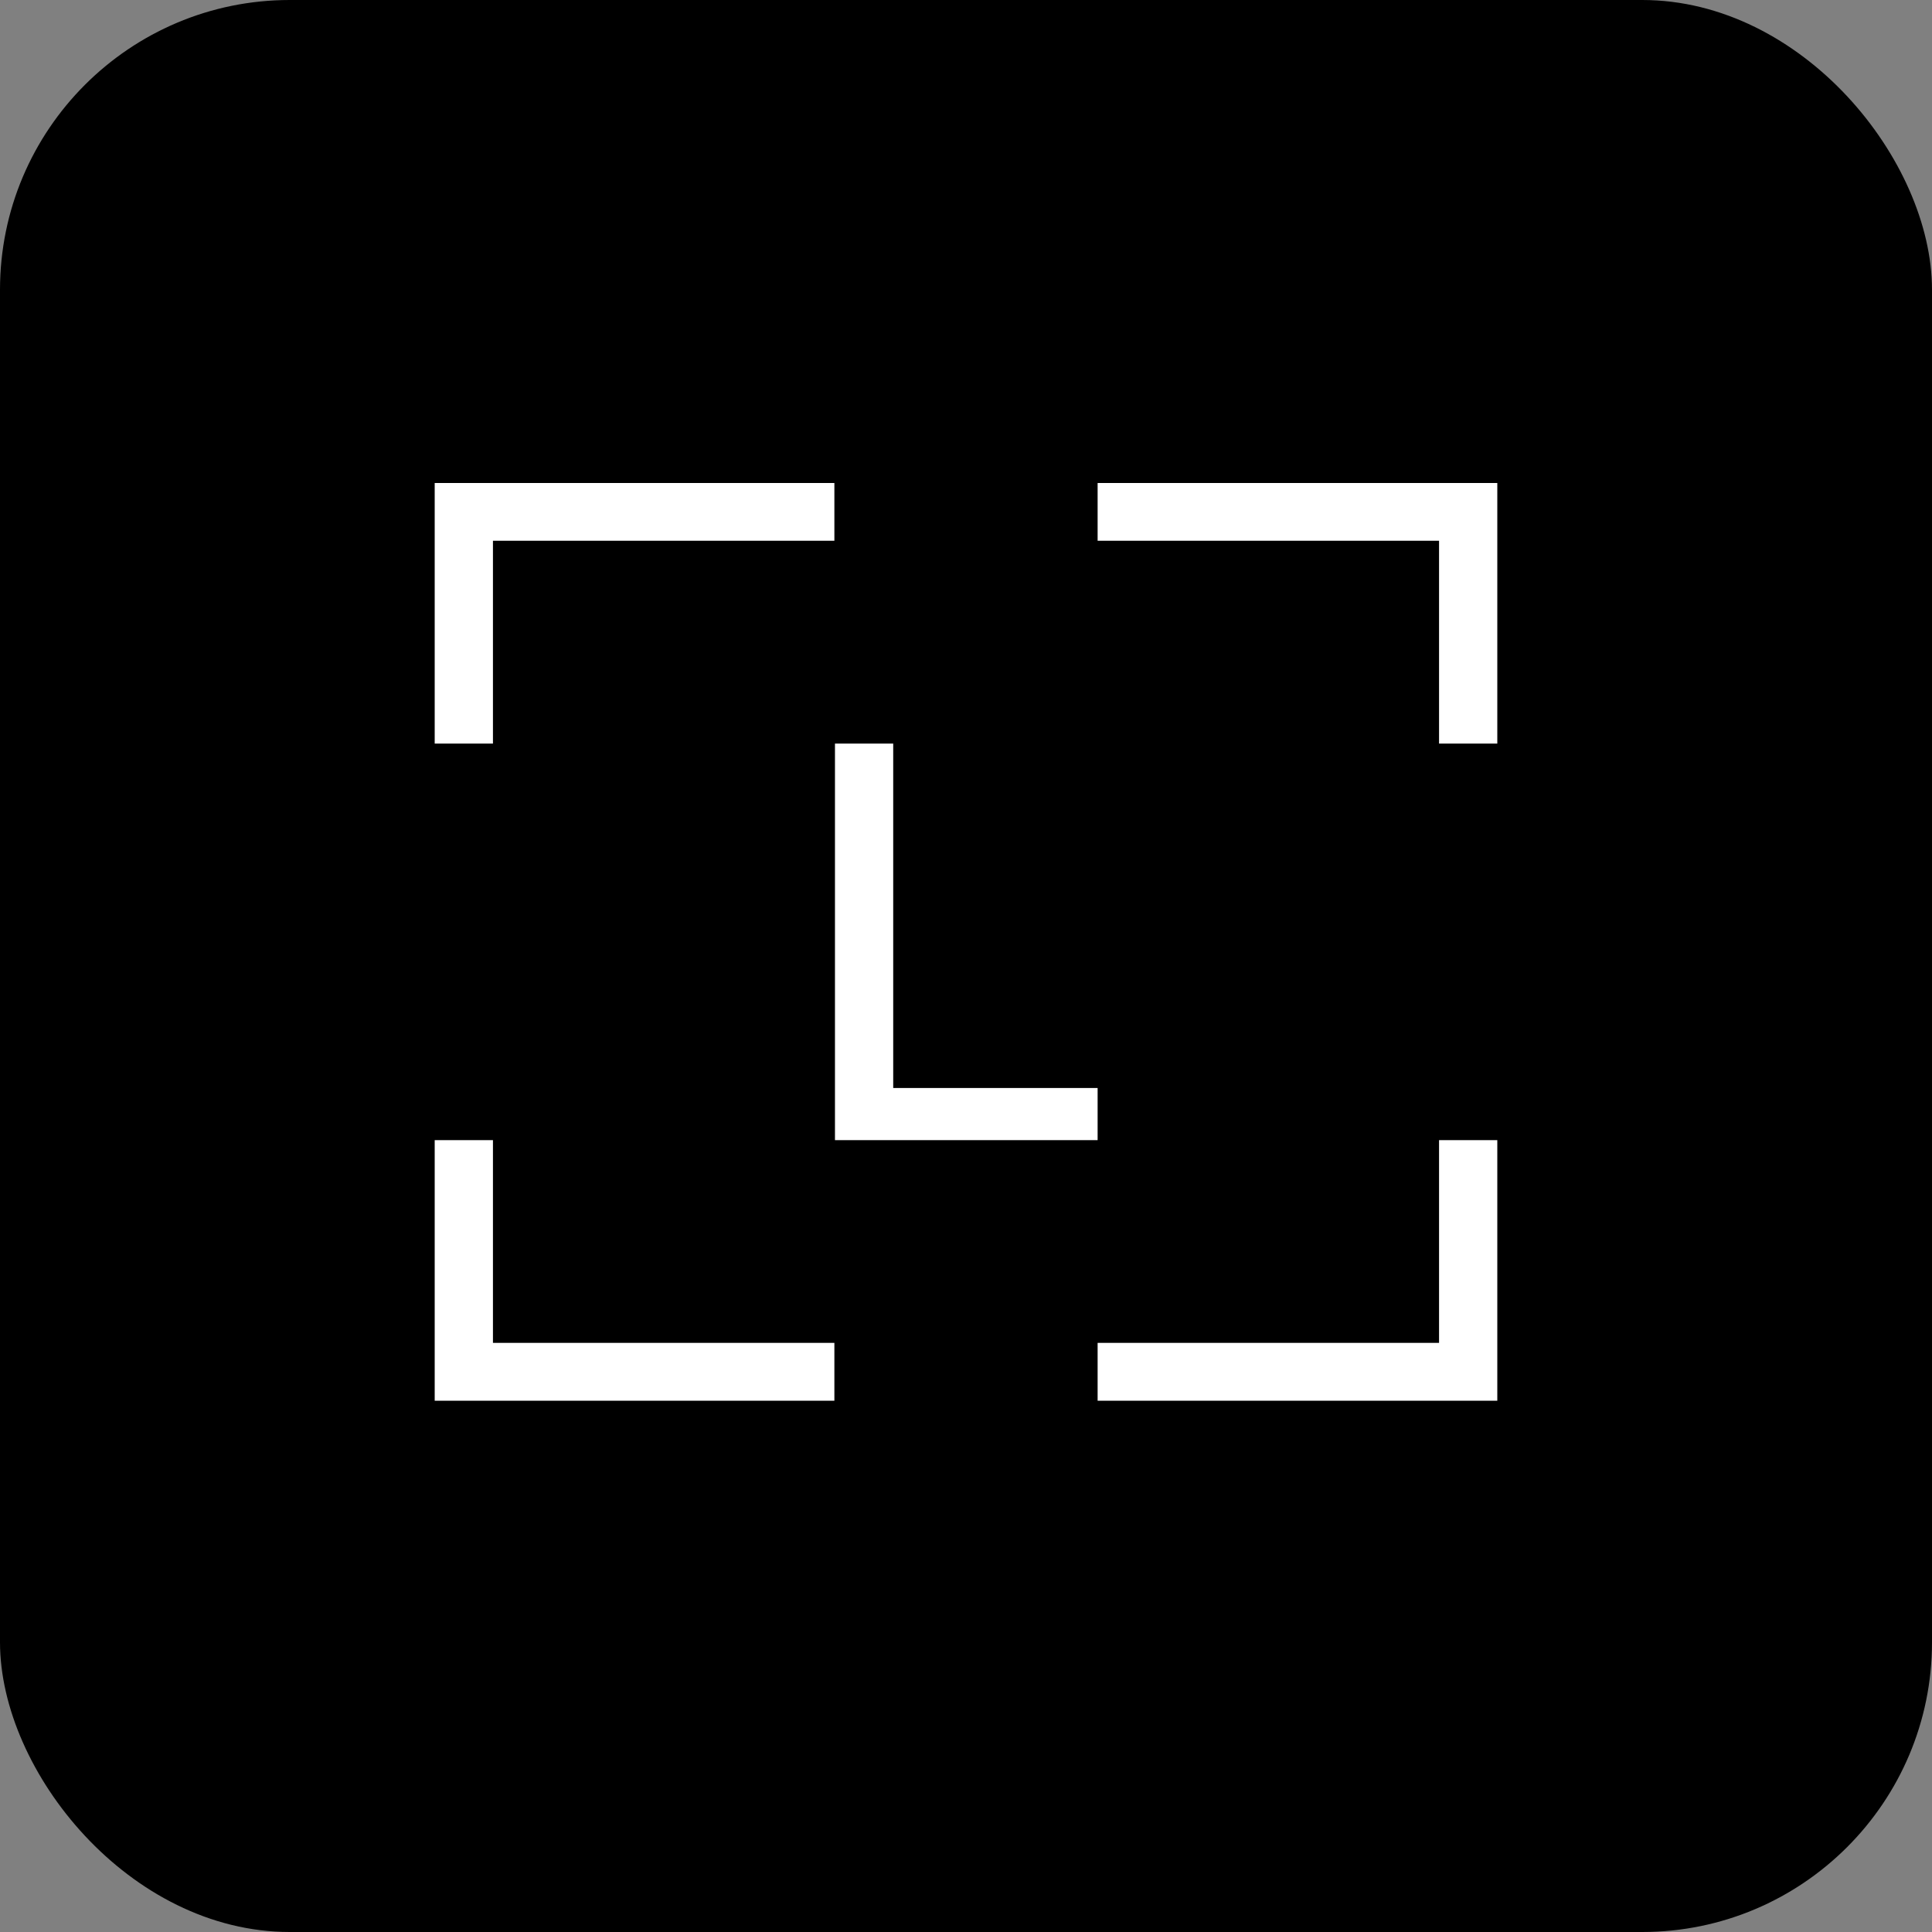 <svg width="40" height="40" viewBox="0 0 40 40" fill="none" xmlns="http://www.w3.org/2000/svg" class="sc-dcJsrY icCZkF"><rect x="0" y="0" width="40" height="40" fill="#808080" stroke="none"/><g clip-path="url(#clip0_401_71)"><rect width="40" height="40" rx="6" fill="black"></rect><g clip-path="url(#clip1_401_71)"><path d="M9 23.605V29H17.275V27.803H10.206V23.605H9ZM29.794 23.605V27.803H22.725V29H31V23.605H29.794ZM17.287 15.395V23.605H22.725V22.526H18.493V15.395H17.287ZM9 10V15.395H10.206V11.196H17.275V10H9ZM22.725 10V11.196H29.794V15.395H31V10H22.725Z" fill="white"></path></g></g><defs><clipPath id="clip0_401_71"><rect width="40" height="40" fill="white"></rect></clipPath><clipPath id="clip1_401_71"><rect width="22" height="19" fill="white" transform="translate(9 10)"></rect></clipPath></defs></svg>